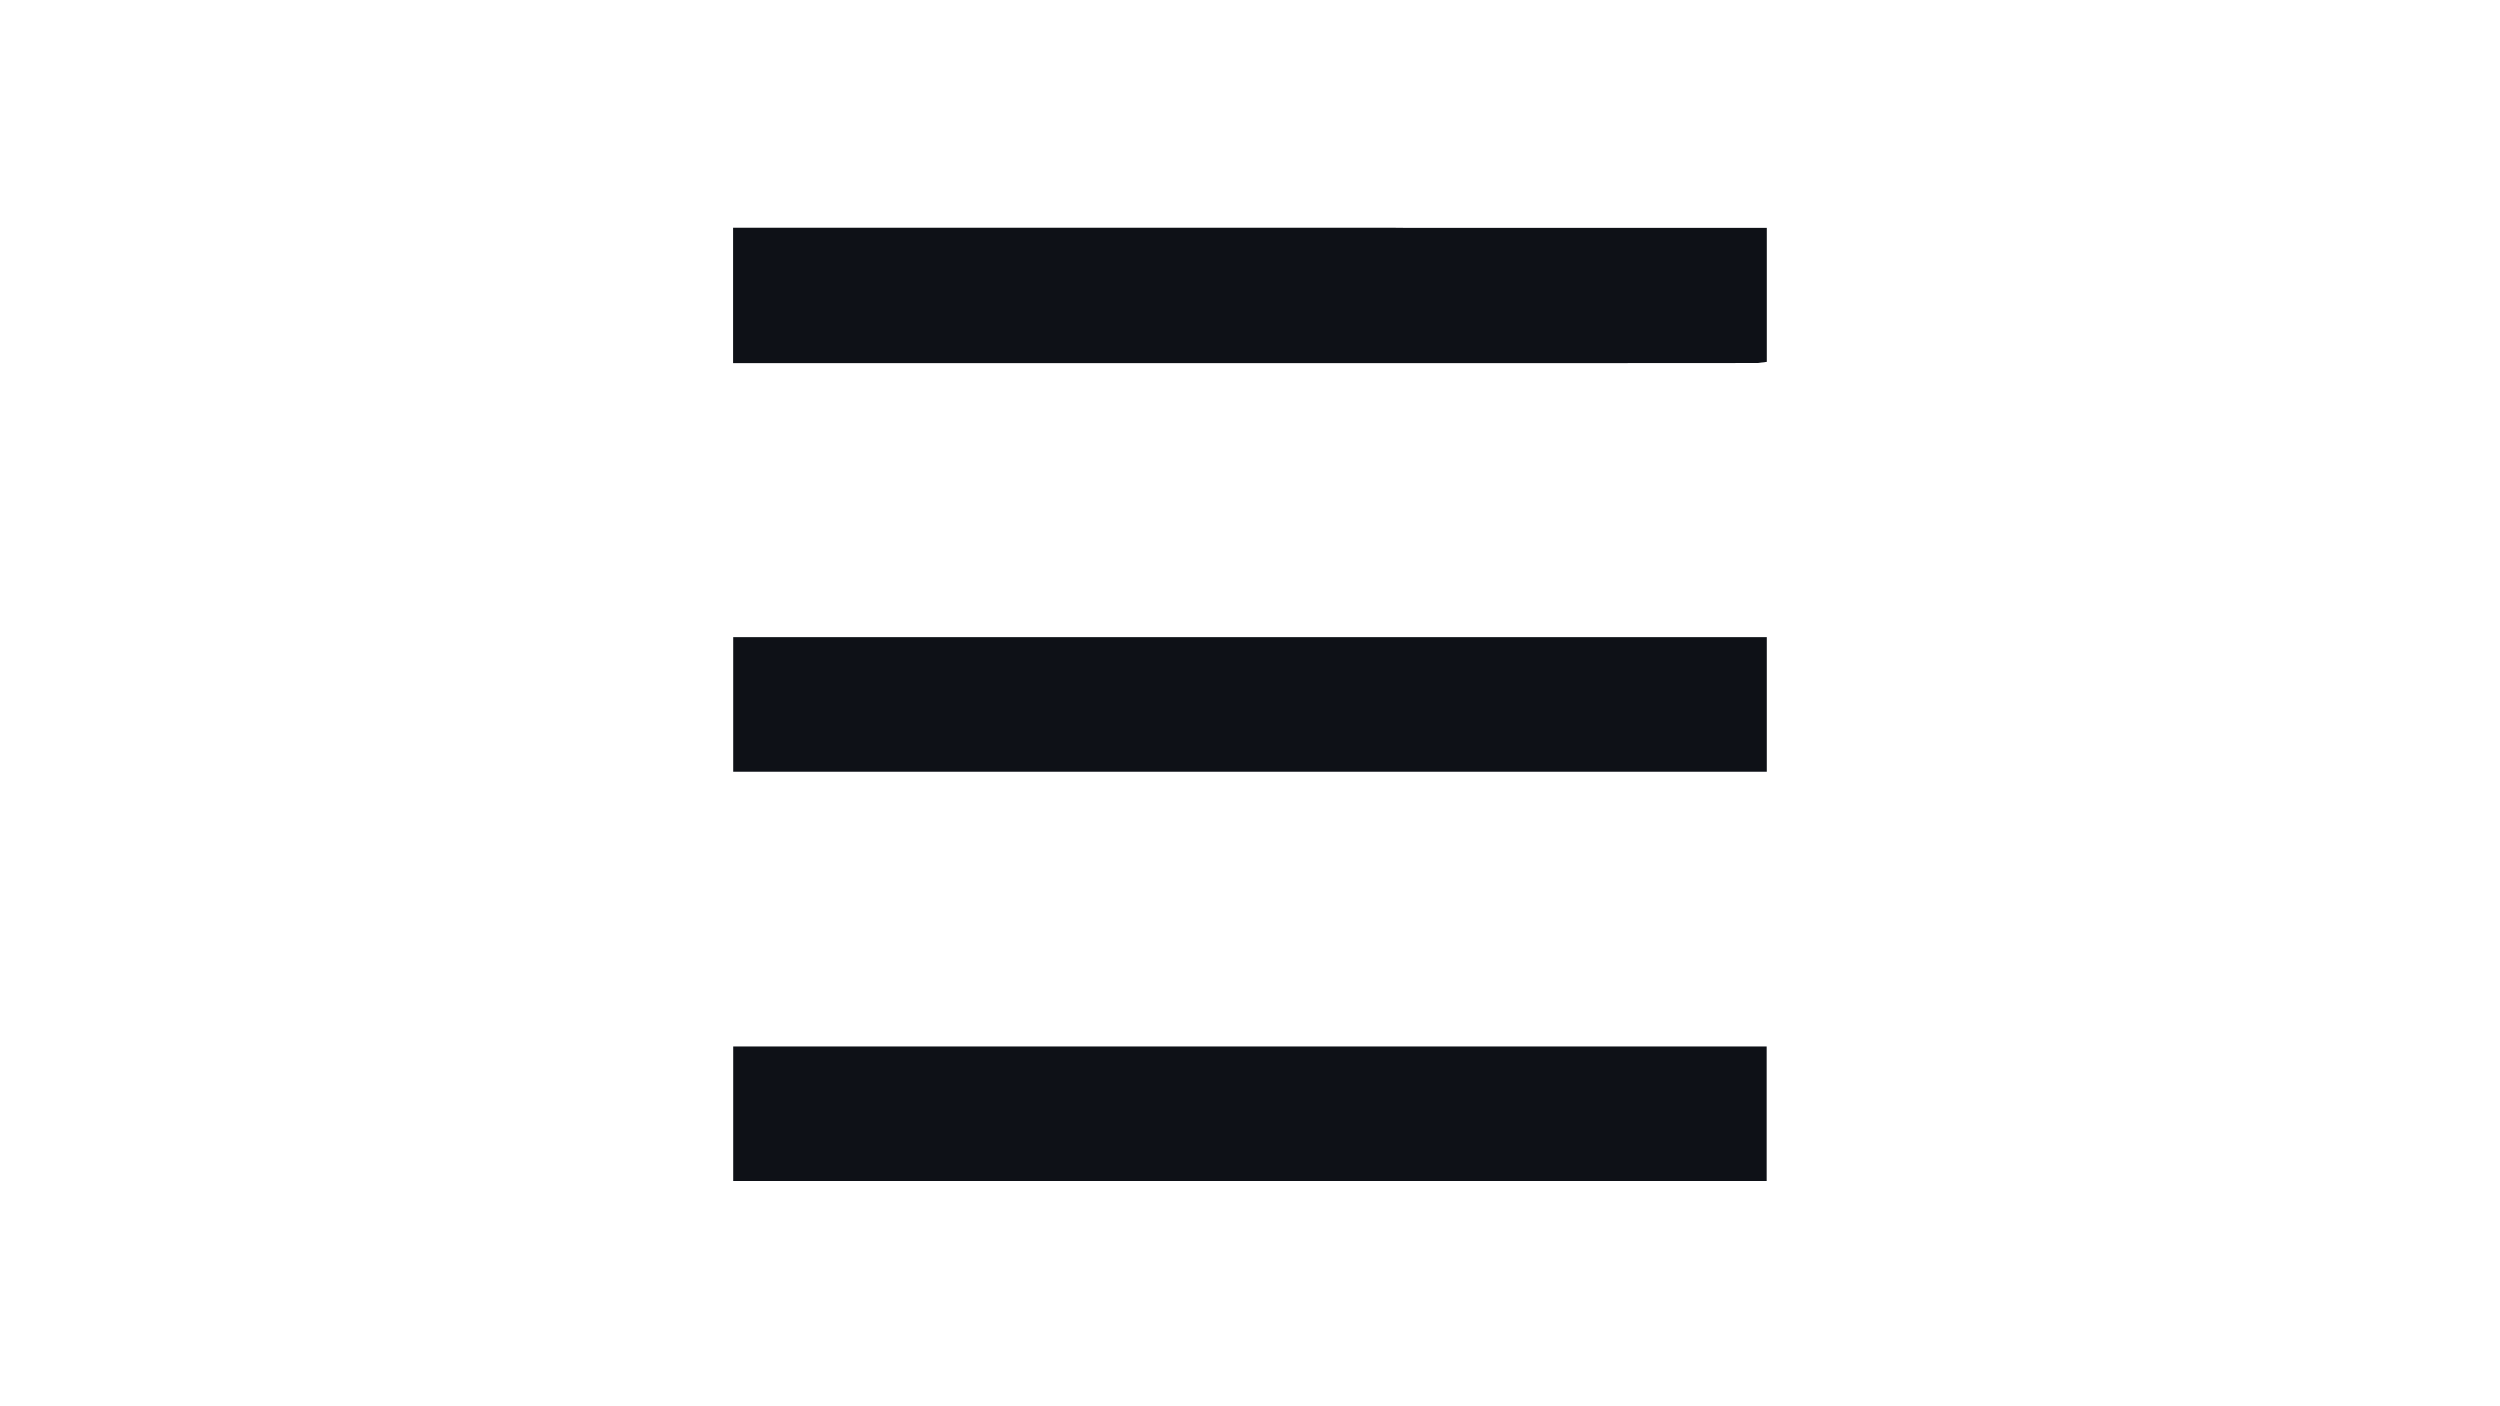 <?xml version="1.0" encoding="utf-8"?>
<!-- Generator: Adobe Illustrator 26.0.1, SVG Export Plug-In . SVG Version: 6.00 Build 0)  -->
<svg version="1.1" id="Layer_1" xmlns="http://www.w3.org/2000/svg" xmlns:xlink="http://www.w3.org/1999/xlink" x="0px" y="0px"
	 viewBox="0 0 1920 1080" style="enable-background:new 0 0 1920 1080;" xml:space="preserve">
<style type="text/css">
	.st0{display:none;fill:#CDCDCD;}
	.st1{fill:#0E1117;}
	.st2{display:none;fill:#BBBABA;}
	.st3{display:none;fill:#BBBCBC;}
</style>
<g>
	<path class="st0" d="M1920,1080c-640,0-1279.9,0-1920,0C0,720.1,0,360.1,0,0c639.9,0,1280,0,1920,0
		C1920,359.9,1920,719.9,1920,1080z M1146.9,175c-22.3,0-44.6,0-66.9,0c-3.7,0-7.4,0-11,0c-4.3,0-8.6,0-13,0c-7,0-14,0-21.1,0
		c-3.7,0-7.3,0-11,0c-0.7,0-1.4,0-2,0c-0.6,0-1.3,0-1.9,0c-3,0-6,0-9.1,0c-1.7,0-3.3,0-5,0c-3,0-6,0-9,0c-2.3,0-4.6,0-7,0
		c-1.7,0-3.4,0-5,0c-0.7,0-1.3,0-2,0c-6,0-12,0-18,0c-6,0-12,0-18,0c-3.3,0-6.7,0-10,0c-7,0-14,0-21,0c-2.3,0-4.7,0-7,0
		c-5,0-10,0-15,0c-7,0-14,0-21,0c-17.7,0-35.3,0-53,0c-1.7,0-3.4,0-5,0c-6.7,0-13.3,0-20,0c-4.3,0-8.7,0-13,0c-1.3,0-2.6,0-4,0
		c-6,0-12,0-18,0c-2.3,0-4.6,0-7,0c-5,0-10,0-15,0c-22,0-44,0-66,0c-4,0-8,0-12,0c-3.3,0-6.6,0-10,0c-3,0-6,0-9,0c-3,0-6,0-9,0
		c-2.4,0-4.7,0-7.1,0c-1.6,0-3.3,0-4.9,0c-1.7,0-3.4,0-5,0c-3.7,0-7.3,0-11,0c-6.3,0-12.7,0-19,0c-2.3,0-4.6,0-7,0
		c-1.4,0-2.7,0-4.1,0c-3.6,0-7.2,0-10.7,0c0,35,0,69.4,0,104c18.5,0,36.6,0,54.8,0c120.9,0,241.8,0,362.8,0c69.8,0,139.6,0,209.4,0
		c53.3,0,106.6-0.1,159.9-0.1c2.6,1.3,5.1,2.3,7-0.9c0-34.2,0-68.4,0-102.9c-5,0-9.5,0-14,0c-4.3,0-8.7,0-13,0c-5.3,0-10.6,0-16,0
		c-3.7,0-7.4,0-11,0c-5.7,0-11.3,0-17,0c-5.7,0-11.4,0-17,0c-0.7,0-1.3,0-2,0c-1,0-2,0-3,0c-4.3,0-8.6,0-13,0c-2.7,0-5.4,0-8,0
		c-0.7,0-1.3,0-2,0c-4.7,0-9.4,0-14,0c-15,0-30,0-45,0c-4,0-8,0-12,0c-3,0-6,0-9,0c-3,0-6,0-9,0c-0.7,0-1.3,0-2,0
		C1149,175,1147.9,175,1146.9,175z M563.1,592.7c264.9,0,529.3,0,793.8,0c0-34.6,0-68.8,0-103.4c-264.7,0-529.1,0-793.8,0
		C563.1,523.9,563.1,558.2,563.1,592.7z M1356.8,803.7c-264.7,0-529.2,0-793.7,0c0,34.6,0,68.8,0,103.3c264.7,0,529.1,0,793.7,0
		C1356.8,872.4,1356.8,838.2,1356.8,803.7z"/>
	<path class="st1" d="M563.1,592.7c0-34.6,0-68.8,0-103.4c264.7,0,529.1,0,793.8,0c0,34.6,0,68.8,0,103.4
		C1092.3,592.7,827.9,592.7,563.1,592.7z"/>
	<path class="st1" d="M1080,175c22.3,0,44.6,0,66.9,0c1,0,2,0,3,0c0.7,0,1.3,0,2,0c3,0,6,0,9,0c3,0,6,0,9,0c4,0,8,0,12,0
		c15,0,30,0,45,0c4.7,0,9.4,0,14,0c0.7,0,1.3,0,2,0c2.7,0,5.4,0,8,0c4.3,0,8.6,0,13,0c1,0,2,0,3,0c0.7,0,1.3,0,2,0
		c5.7,0,11.4,0,17,0c5.7,0,11.3,0,17,0c3.7,0,7.4,0,11,0c5.3,0,10.6,0,16,0c4.3,0,8.7,0,13,0c4.5,0,8.9,0,14,0
		c0,34.5,0,68.7,0,102.9c-2.3,0.3-4.7,0.6-7,0.9c-53.3,0-106.6,0.1-159.9,0.1c-69.8,0-139.6,0-209.4,0c-120.9,0-241.8,0-362.8,0
		c-18.1,0-36.3,0-54.8,0c0-34.6,0-69,0-104c3.5,0,7.1,0,10.7,0c1.4,0,2.7,0,4.1,0c2.3,0,4.6,0,7,0c6.3,0,12.7,0,19,0
		c3.7,0,7.3,0,11,0c1.7,0,3.4,0,5,0c1.6,0,3.3,0,4.9,0c2.4,0,4.7,0,7.1,0c3,0,6,0,9,0c3,0,6,0,9,0c3.3,0,6.6,0,10,0c4,0,8,0,12,0
		c22,0,44,0,66,0c5,0,10,0,15,0c2.3,0,4.6,0,7,0c6,0,12,0,18,0c1.3,0,2.6,0,4,0c4.3,0,8.7,0,13,0c6.7,0,13.3,0,20,0c1.7,0,3.4,0,5,0
		c17.7,0,35.3,0,53,0c7,0,14,0,21,0c5,0,10,0,15,0c2.3,0,4.7,0,7,0c7,0,14,0,21,0c3.3,0,6.7,0,10,0c6,0,12,0,18,0c6,0,12,0,18,0
		c0.7,0,1.3,0,2,0c1.7,0,3.4,0,5,0c2.3,0,4.6,0,7,0c3,0,6,0,9,0c1.7,0,3.3,0,5,0c3,0,6,0,9.1,0c0.6,0,1.3,0,1.9,0c0.7,0,1.4,0,2,0
		c3.7,0,7.3,0,11,0c7,0,14,0,21.1,0c4.3,0,8.6,0,13,0C1072.6,175,1076.3,175,1080,175z"/>
	<path class="st1" d="M1356.8,803.7c0,34.5,0,68.7,0,103.3c-264.6,0-529,0-793.7,0c0-34.4,0-68.7,0-103.3
		C827.7,803.7,1092.1,803.7,1356.8,803.7z"/>
	<path class="st2" d="M894,174.9c-7,0-14,0-21,0C879.9,175,887,175,894,174.9z"/>
	<path class="st2" d="M1056,175c-7,0-14,0-21.1,0C1041.9,175,1049,175,1056,175z"/>
	<path class="st2" d="M604,174.9c-6.3,0-12.7,0-19,0C591.3,175,597.6,175,604,174.9z"/>
	<path class="st2" d="M778,174.9c-6,0-12,0-18,0C765.9,175,771.9,174.9,778,174.9z"/>
	<path class="st2" d="M983,174.9c-6,0-12,0-18,0C970.9,175,977,175,983,174.9z"/>
	<path class="st2" d="M1286,174.9c-5.7,0-11.4,0-17,0C1274.6,175,1280.3,175,1286,174.9z"/>
	<path class="st2" d="M753,174.9c-5,0-10,0-15,0C742.9,175,747.9,174.9,753,174.9z"/>
	<path class="st2" d="M1241,174.9c-4.7,0-9.4,0-14,0C1231.6,175,1236.3,175,1241,174.9z"/>
	<path class="st2" d="M795,174.9c-4.3,0-8.7,0-13,0C786.3,175,790.6,175,795,174.9z"/>
	<path class="st2" d="M1343,174.9c-4.3,0-8.7,0-13,0C1334.3,175,1338.6,175,1343,174.9z"/>
	<path class="st2" d="M672,175c-4,0-8,0-12,0C663.9,175,667.9,175,672,175z"/>
	<path class="st2" d="M1182,174.9c-4,0-8,0-12,0C1173.9,175,1178,175,1182,174.9z"/>
	<path class="st2" d="M1080,175c-3.7,0-7.4,0-11,0C1072.6,175,1076.3,175,1080,175z"/>
	<path class="st2" d="M1314,174.9c-3.7,0-7.4,0-11,0C1306.6,175,1310.3,175,1314,174.9z"/>
	<path class="st2" d="M947,174.9c-3.3,0-6.7,0-10,0C940.3,175,943.6,174.9,947,174.9z"/>
	<path class="st2" d="M650,175c-3,0-6,0-9,0C643.9,175,646.9,175,650,175z"/>
	<path class="st2" d="M1020,175c-3,0-6,0-9.1,0C1013.9,175,1017,175,1020,175z"/>
	<path class="st2" d="M1161,174.9c-3,0-6,0-9,0C1154.9,175,1158,175,1161,174.9z"/>
	<path class="st2" d="M1006,174.9c-3,0-6,0-9,0C999.9,175,1003,175,1006,174.9z"/>
	<path class="st2" d="M1251,174.9c-2.7,0-5.4,0-8,0C1245.6,175,1248.3,174.9,1251,174.9z"/>
	<path class="st2" d="M632,174.9c-2.4,0-4.7,0-7.1,0C627.3,175,629.6,175,632,174.9z"/>
	<path class="st2" d="M916,174.9c-2.3,0-4.7,0-7,0C911.3,174.9,913.6,174.9,916,174.9z"/>
	<path class="st3" d="M1349.9,278.8c2.3-0.3,4.7-0.6,7-0.9C1355,281.2,1352.5,280.1,1349.9,278.8z"/>
	<path class="st2" d="M620,175c-1.7,0-3.4,0-5,0C616.6,175,618.3,175,620,175z"/>
	<path class="st2" d="M820,174.9c-1.7,0-3.4,0-5,0C816.6,175,818.3,175,820,174.9z"/>
	<path class="st2" d="M990,174.9c-1.7,0-3.4,0-5,0C986.6,175,988.3,175,990,174.9z"/>
	<path class="st2" d="M577.9,175c-1.4,0-2.7,0-4.1,0C575.2,175,576.6,175,577.9,175z"/>
	<path class="st2" d="M1150,174.9c-1,0-2,0-3,0C1147.9,175,1149,175,1150,174.9z"/>
	<path class="st2" d="M1267,175c-1,0-2,0-3,0C1265,175,1266,175,1267,175z"/>
	<path class="st2" d="M1024,174.9c-0.7,0-1.4,0-2,0C1022.6,175,1023.3,175,1024,174.9z"/>
</g>
</svg>
